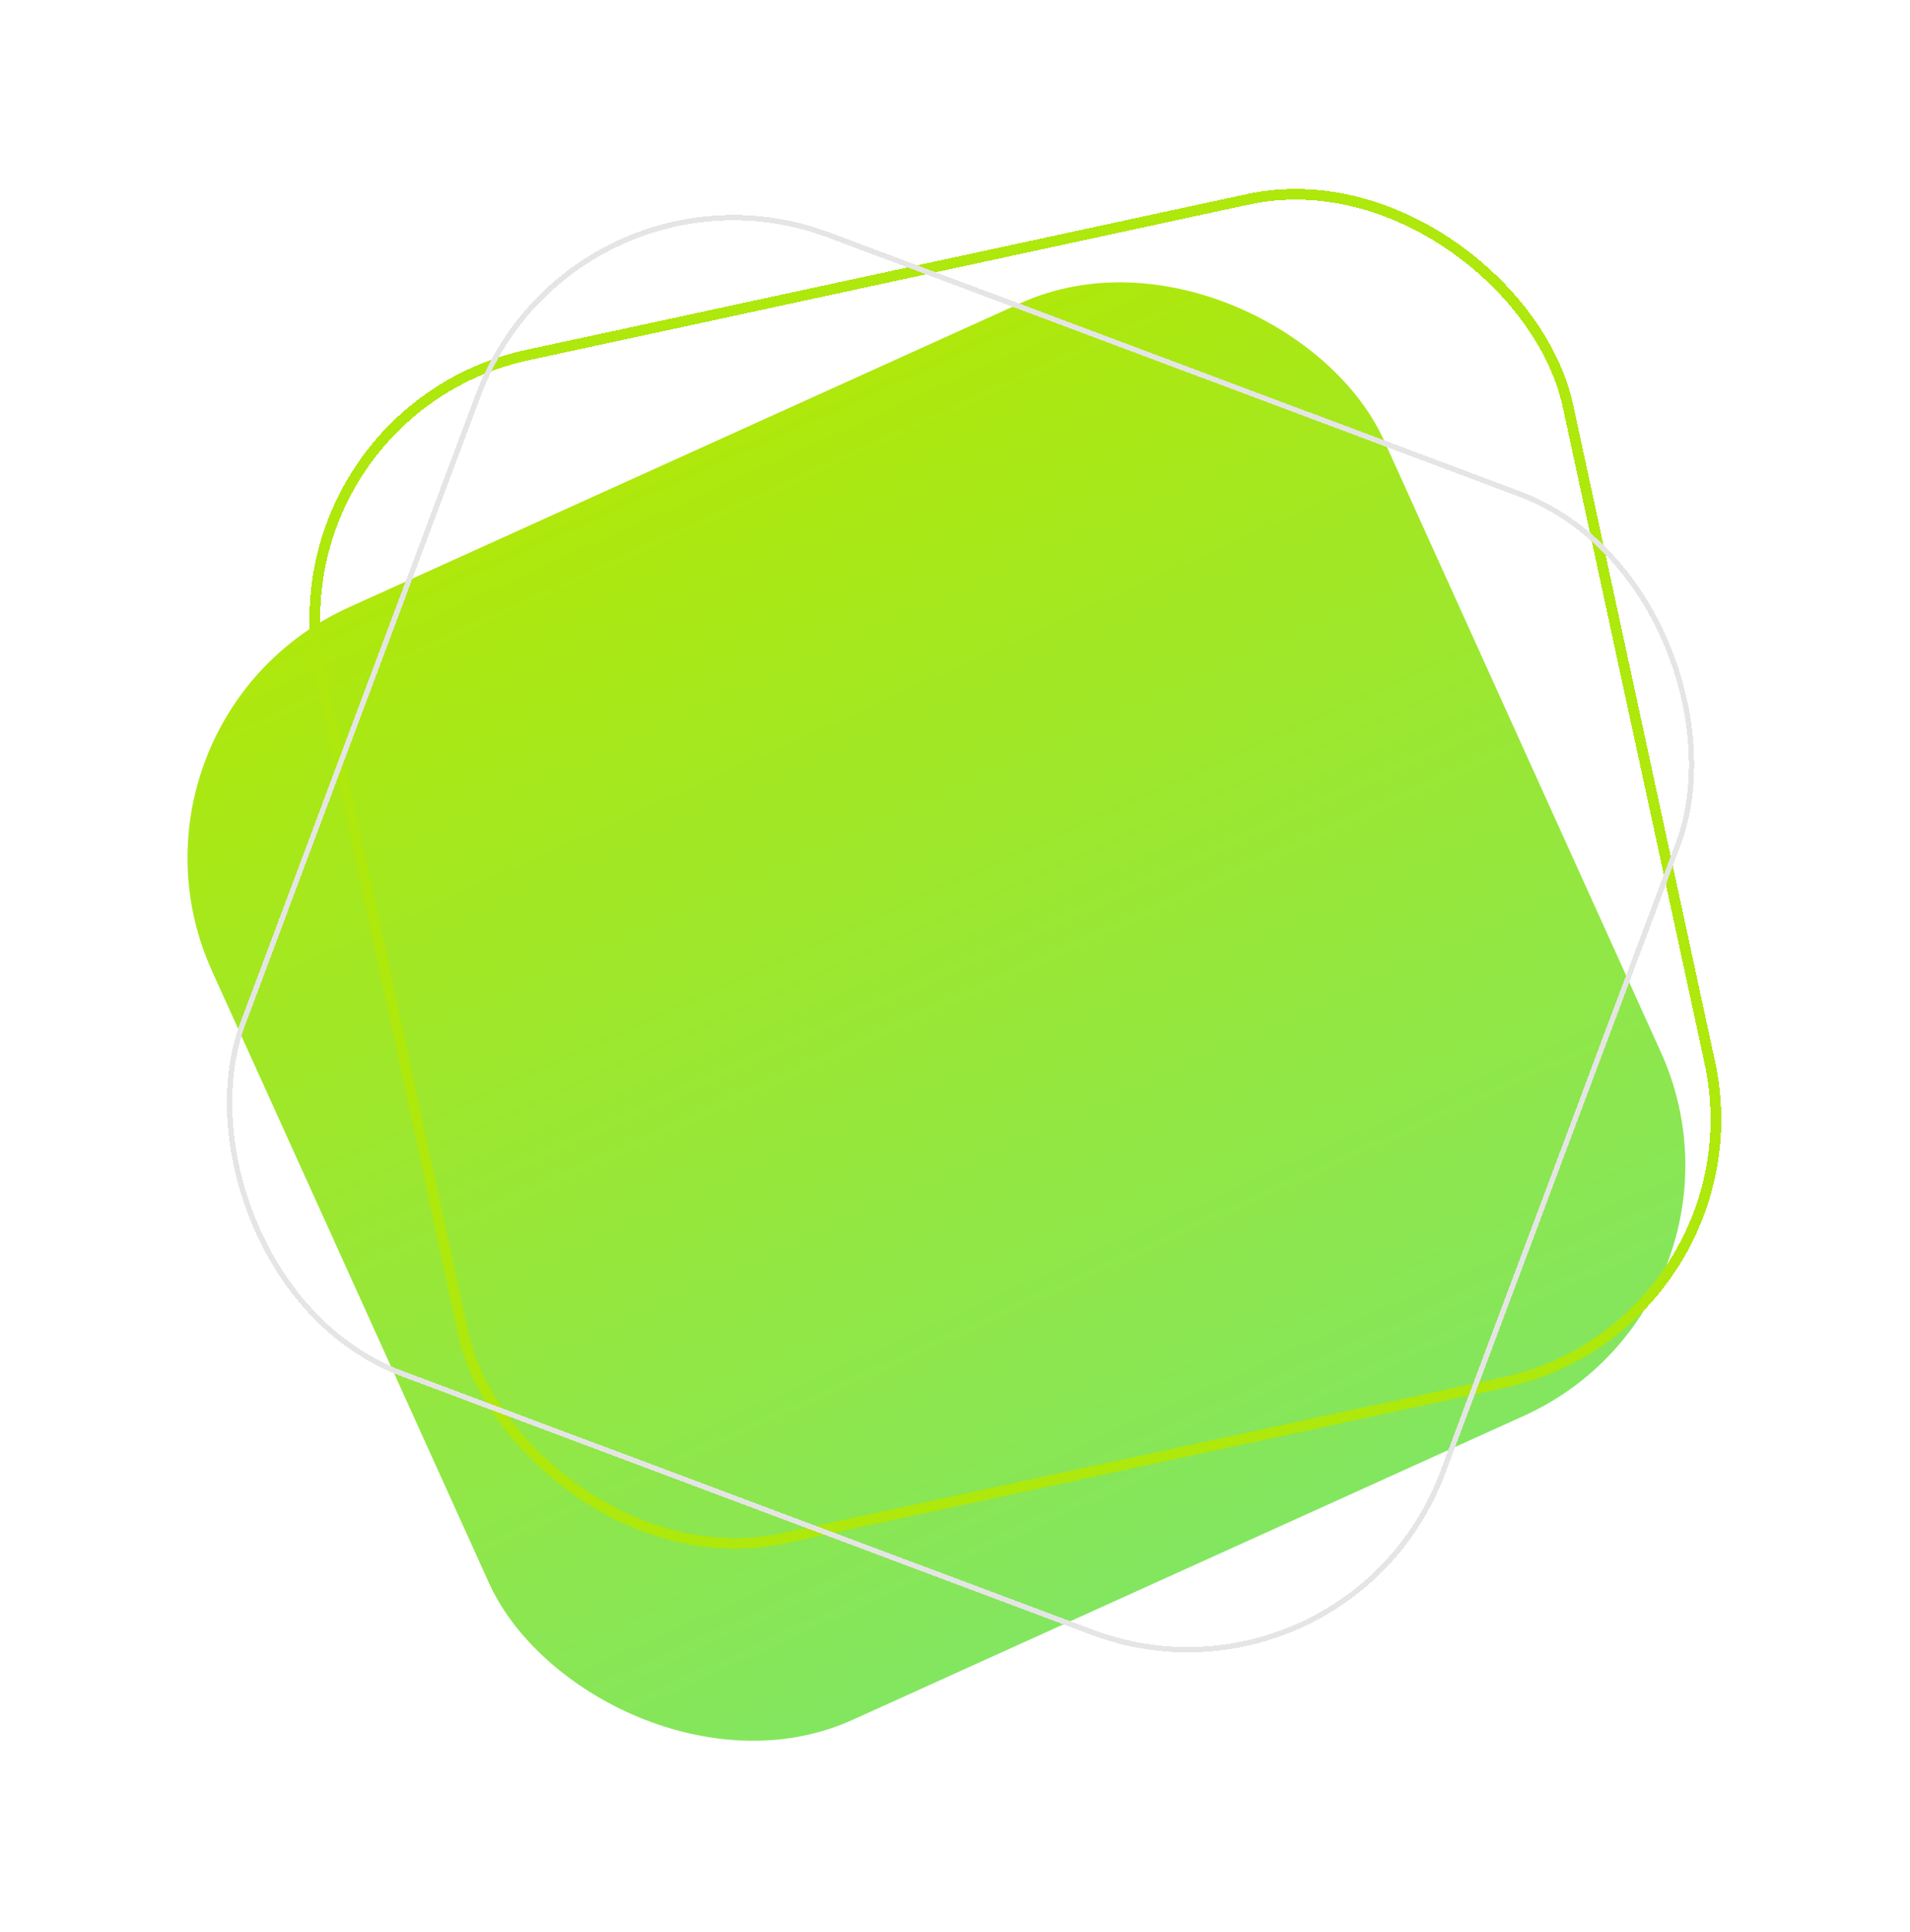 <svg width="716" height="724" viewBox="0 0 716 724" fill="none" xmlns="http://www.w3.org/2000/svg">
<g filter="url(#filter0_d_733_160)">
<rect x="37" y="251.058" width="482.233" height="457.683" rx="103" transform="rotate(-24.358 37 251.058)" fill="url(#paint0_linear_733_160)"/>
</g>
<g filter="url(#filter1_d_733_160)">
<rect x="98.999" y="135.399" width="478.233" height="453.683" rx="101" transform="rotate(-12.195 98.999 135.399)" stroke="#AEE80C" stroke-width="4" shape-rendering="crispEdges"/>
</g>
<g filter="url(#filter2_d_733_160)">
<rect x="215.178" y="33.287" width="480.233" height="455.683" rx="102" transform="rotate(20.541 215.178 33.287)" stroke="#E5E5E5" stroke-width="2" shape-rendering="crispEdges"/>
</g>
<defs>
<filter id="filter0_d_733_160" x="0.287" y="34.454" width="701.499" height="689.259" filterUnits="userSpaceOnUse" color-interpolation-filters="sRGB">
<feFlood flood-opacity="0" result="BackgroundImageFix"/>
<feColorMatrix in="SourceAlpha" type="matrix" values="0 0 0 0 0 0 0 0 0 0 0 0 0 0 0 0 0 0 127 0" result="hardAlpha"/>
<feOffset dy="19"/>
<feGaussianBlur stdDeviation="35"/>
<feComposite in2="hardAlpha" operator="out"/>
<feColorMatrix type="matrix" values="0 0 0 0 0.009 0 0 0 0 0.108 0 0 0 0 0 0 0 0 1 0"/>
<feBlend mode="normal" in2="BackgroundImageFix" result="effect1_dropShadow_733_160"/>
<feBlend mode="normal" in="SourceGraphic" in2="effect1_dropShadow_733_160" result="shape"/>
</filter>
<filter id="filter1_d_733_160" x="46.033" y="0.412" width="669.208" height="650.397" filterUnits="userSpaceOnUse" color-interpolation-filters="sRGB">
<feFlood flood-opacity="0" result="BackgroundImageFix"/>
<feColorMatrix in="SourceAlpha" type="matrix" values="0 0 0 0 0 0 0 0 0 0 0 0 0 0 0 0 0 0 127 0" result="hardAlpha"/>
<feOffset dy="19"/>
<feGaussianBlur stdDeviation="35"/>
<feComposite in2="hardAlpha" operator="out"/>
<feColorMatrix type="matrix" values="0 0 0 0 0.009 0 0 0 0 0.108 0 0 0 0 0 0 0 0 1 0"/>
<feBlend mode="normal" in2="BackgroundImageFix" result="effect1_dropShadow_733_160"/>
<feBlend mode="normal" in="SourceGraphic" in2="effect1_dropShadow_733_160" result="shape"/>
</filter>
<filter id="filter2_d_733_160" x="13.564" y="10.564" width="693.036" height="678.661" filterUnits="userSpaceOnUse" color-interpolation-filters="sRGB">
<feFlood flood-opacity="0" result="BackgroundImageFix"/>
<feColorMatrix in="SourceAlpha" type="matrix" values="0 0 0 0 0 0 0 0 0 0 0 0 0 0 0 0 0 0 127 0" result="hardAlpha"/>
<feOffset dy="19"/>
<feGaussianBlur stdDeviation="35"/>
<feComposite in2="hardAlpha" operator="out"/>
<feColorMatrix type="matrix" values="0 0 0 0 0.009 0 0 0 0 0.108 0 0 0 0 0 0 0 0 1 0"/>
<feBlend mode="normal" in2="BackgroundImageFix" result="effect1_dropShadow_733_160"/>
<feBlend mode="normal" in="SourceGraphic" in2="effect1_dropShadow_733_160" result="shape"/>
</filter>
<linearGradient id="paint0_linear_733_160" x1="278.116" y1="251.058" x2="278.116" y2="708.741" gradientUnits="userSpaceOnUse">
<stop stop-color="#AEE80C"/>
<stop offset="1" stop-color="#83E660"/>
</linearGradient>
</defs>
</svg>

